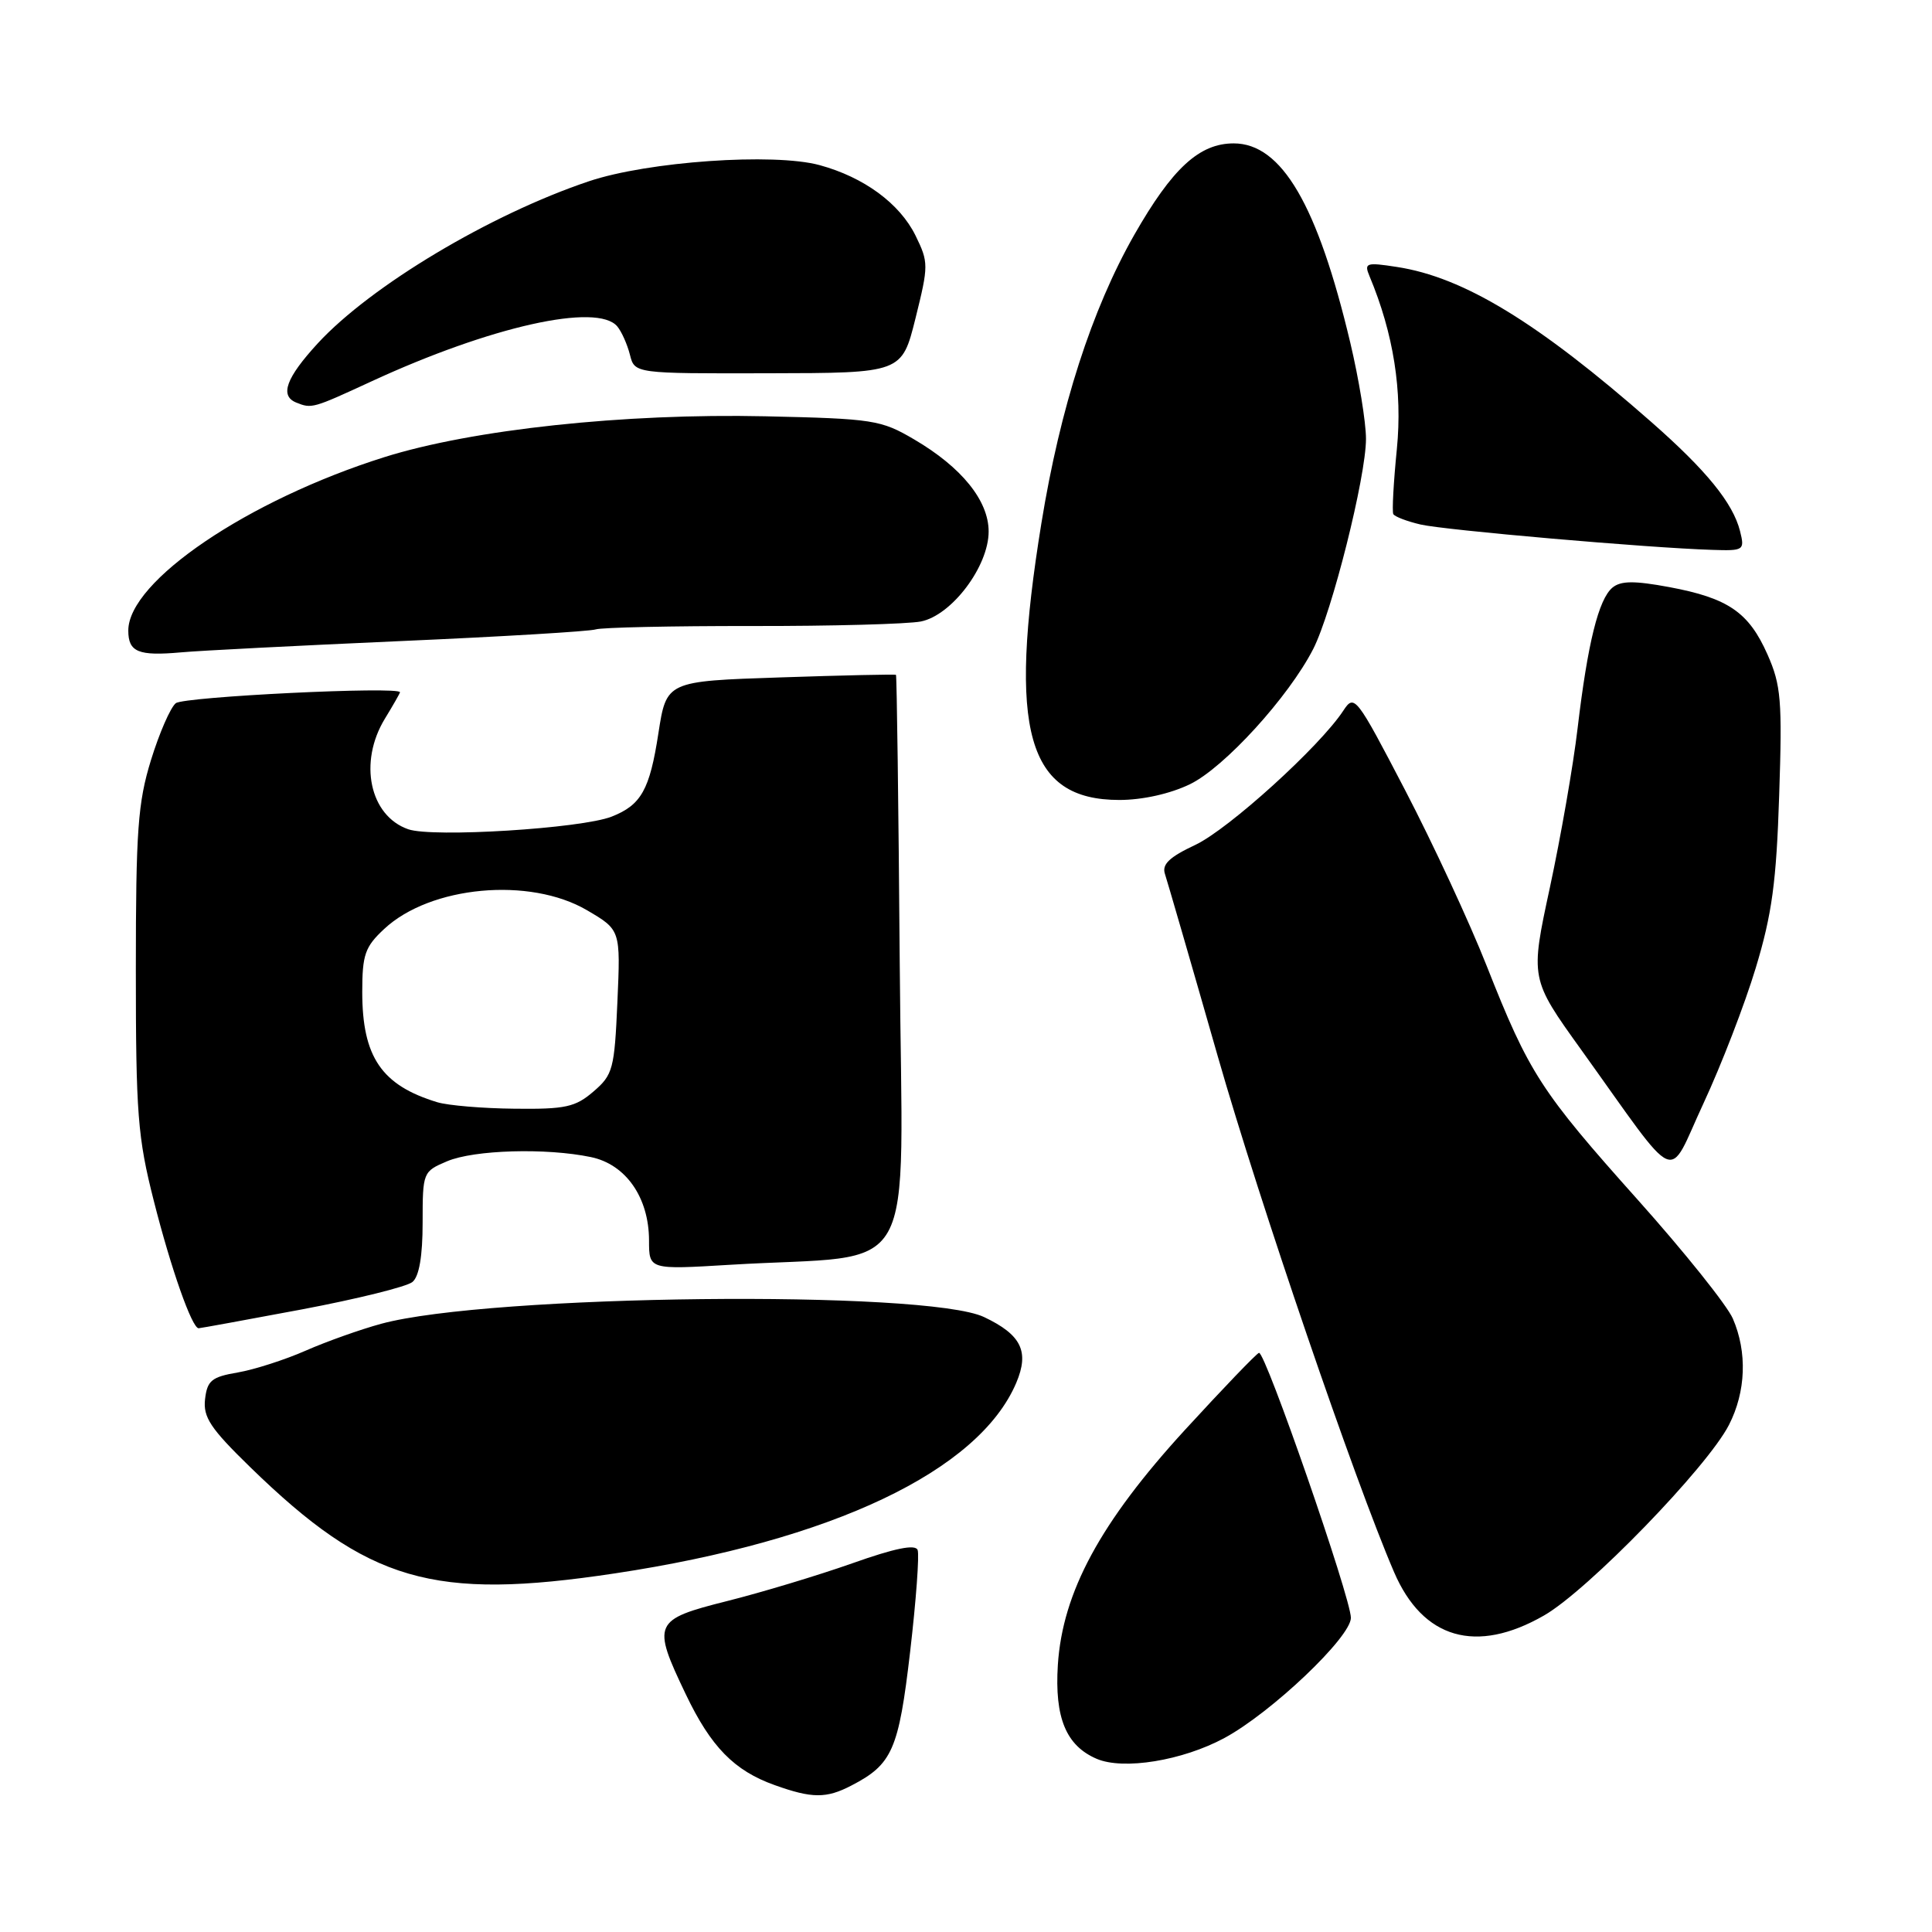<?xml version="1.0" encoding="UTF-8" standalone="no"?>
<!DOCTYPE svg PUBLIC "-//W3C//DTD SVG 1.1//EN" "http://www.w3.org/Graphics/SVG/1.1/DTD/svg11.dtd" >
<svg xmlns="http://www.w3.org/2000/svg" xmlns:xlink="http://www.w3.org/1999/xlink" version="1.1" viewBox="0 0 256 256">
 <g >
 <path fill="currentColor"
d=" M 112.80 236.60 C 118.24 233.79 119.08 231.88 120.60 218.84 C 121.39 212.07 121.83 206.01 121.59 205.38 C 121.29 204.59 118.55 205.15 112.92 207.15 C 108.38 208.75 100.93 211.00 96.34 212.15 C 86.57 214.61 86.36 215.07 90.87 224.50 C 94.20 231.47 97.29 234.63 102.66 236.54 C 107.60 238.31 109.49 238.32 112.80 236.60 Z  M 162.25 230.29 C 168.47 226.93 179.00 216.93 179.00 214.37 C 179.00 211.75 167.63 178.97 166.82 179.26 C 166.45 179.39 162.05 183.98 157.03 189.45 C 145.80 201.71 140.79 210.97 140.17 220.62 C 139.73 227.61 141.26 231.31 145.31 233.05 C 148.85 234.57 156.68 233.30 162.25 230.29 Z  M 204.59 214.06 C 210.39 210.74 226.25 194.39 229.10 188.80 C 231.35 184.40 231.54 179.17 229.61 174.72 C 228.84 172.95 223.18 165.88 217.03 159.00 C 204.14 144.58 202.62 142.23 197.00 128.00 C 194.72 122.22 189.85 111.73 186.18 104.69 C 179.69 92.23 179.46 91.94 178.00 94.16 C 174.89 98.91 162.80 109.87 158.39 111.95 C 154.94 113.57 153.94 114.53 154.36 115.80 C 154.67 116.74 157.83 127.62 161.37 140.00 C 166.92 159.38 179.49 196.16 184.72 208.31 C 188.53 217.17 195.60 219.22 204.59 214.06 Z  M 81.49 208.48 C 110.25 204.15 129.70 194.91 134.66 183.23 C 136.42 179.08 135.33 176.86 130.40 174.52 C 122.72 170.88 64.78 171.52 50.50 175.41 C 47.75 176.16 43.25 177.76 40.50 178.97 C 37.75 180.18 33.70 181.48 31.50 181.86 C 28.04 182.45 27.46 182.93 27.17 185.40 C 26.90 187.79 27.88 189.27 33.17 194.42 C 48.79 209.62 57.36 212.12 81.49 208.48 Z  M 40.02 173.50 C 47.32 172.12 53.91 170.49 54.65 169.87 C 55.54 169.14 56.00 166.45 56.00 162.00 C 56.00 155.32 56.04 155.23 59.25 153.87 C 62.83 152.36 72.37 152.08 78.30 153.32 C 82.93 154.28 85.99 158.68 86.00 164.37 C 86.00 168.24 86.00 168.24 96.75 167.59 C 122.23 166.05 119.54 170.82 119.22 127.71 C 119.06 106.75 118.83 89.52 118.72 89.42 C 118.60 89.33 111.71 89.48 103.41 89.76 C 88.31 90.26 88.31 90.26 87.24 97.17 C 86.09 104.66 84.96 106.67 81.04 108.21 C 77.03 109.78 57.32 111.01 54.09 109.88 C 48.98 108.10 47.48 101.00 51.00 95.23 C 52.10 93.43 53.00 91.85 53.00 91.73 C 53.01 90.91 24.33 92.31 23.29 93.18 C 22.58 93.76 21.10 97.16 20.00 100.73 C 18.27 106.35 18.00 110.02 18.00 128.48 C 18.00 147.58 18.24 150.70 20.38 159.12 C 22.66 168.12 25.44 176.00 26.32 176.00 C 26.54 176.00 32.71 174.87 40.02 173.50 Z  M 232.65 128.24 C 234.80 121.14 235.38 116.85 235.75 105.39 C 236.17 92.80 236.00 90.78 234.20 86.72 C 231.72 81.12 228.99 79.25 221.17 77.79 C 216.53 76.93 214.77 76.95 213.66 77.86 C 211.82 79.40 210.38 85.19 209.04 96.50 C 208.46 101.45 206.80 110.94 205.37 117.59 C 202.76 129.69 202.76 129.69 209.51 139.09 C 222.80 157.61 220.81 156.74 225.72 146.20 C 228.08 141.13 231.20 133.05 232.65 128.24 Z  M 157.66 103.92 C 162.22 101.72 170.77 92.33 174.01 85.99 C 176.50 81.10 181.00 63.18 181.00 58.15 C 181.00 55.95 180.06 50.22 178.92 45.41 C 174.58 27.13 169.82 19.00 163.47 19.00 C 158.91 19.00 155.33 22.30 150.29 31.13 C 144.66 41.03 140.48 54.00 137.99 69.33 C 133.52 96.85 136.09 106.00 148.32 106.00 C 151.39 106.00 155.05 105.18 157.66 103.92 Z  M 53.00 84.95 C 66.47 84.36 78.14 83.66 78.93 83.40 C 79.71 83.14 89.02 82.94 99.60 82.95 C 110.19 82.97 120.28 82.69 122.02 82.35 C 126.12 81.53 131.00 75.04 131.00 70.43 C 131.00 66.34 127.43 61.92 121.14 58.23 C 116.73 55.64 115.75 55.48 101.37 55.16 C 82.71 54.75 62.56 56.91 50.91 60.58 C 32.85 66.27 17.00 77.01 17.00 83.55 C 17.00 86.40 18.32 86.95 24.00 86.44 C 26.48 86.21 39.52 85.55 53.00 84.95 Z  M 230.56 70.36 C 229.62 66.65 226.11 62.33 218.80 55.91 C 203.77 42.71 193.94 36.72 185.08 35.37 C 181.01 34.74 180.73 34.84 181.47 36.60 C 184.65 44.20 185.85 51.81 185.09 59.51 C 184.65 63.91 184.44 67.78 184.62 68.12 C 184.81 68.46 186.43 69.08 188.23 69.50 C 191.46 70.25 218.40 72.60 226.86 72.86 C 231.09 73.00 231.20 72.92 230.56 70.36 Z  M 49.21 50.54 C 65.01 43.24 79.16 40.08 81.80 43.26 C 82.37 43.95 83.12 45.63 83.47 47.01 C 84.10 49.50 84.10 49.50 101.80 49.46 C 119.50 49.43 119.50 49.43 121.31 42.17 C 123.05 35.16 123.05 34.77 121.31 31.21 C 119.22 26.97 114.48 23.48 108.60 21.88 C 102.53 20.23 85.85 21.39 78.03 24.02 C 64.96 28.41 49.15 37.86 42.11 45.49 C 37.91 50.06 37.03 52.44 39.25 53.34 C 41.31 54.17 41.43 54.13 49.21 50.54 Z  M 57.94 146.05 C 50.56 143.81 48.00 140.05 48.00 131.45 C 48.00 126.50 48.36 125.46 50.91 123.09 C 57.02 117.38 70.19 116.16 77.78 120.61 C 82.23 123.22 82.23 123.22 81.81 132.74 C 81.42 141.65 81.22 142.42 78.64 144.63 C 76.24 146.70 74.92 146.99 68.19 146.91 C 63.96 146.87 59.35 146.48 57.94 146.05 Z "/>
</g>
</svg>